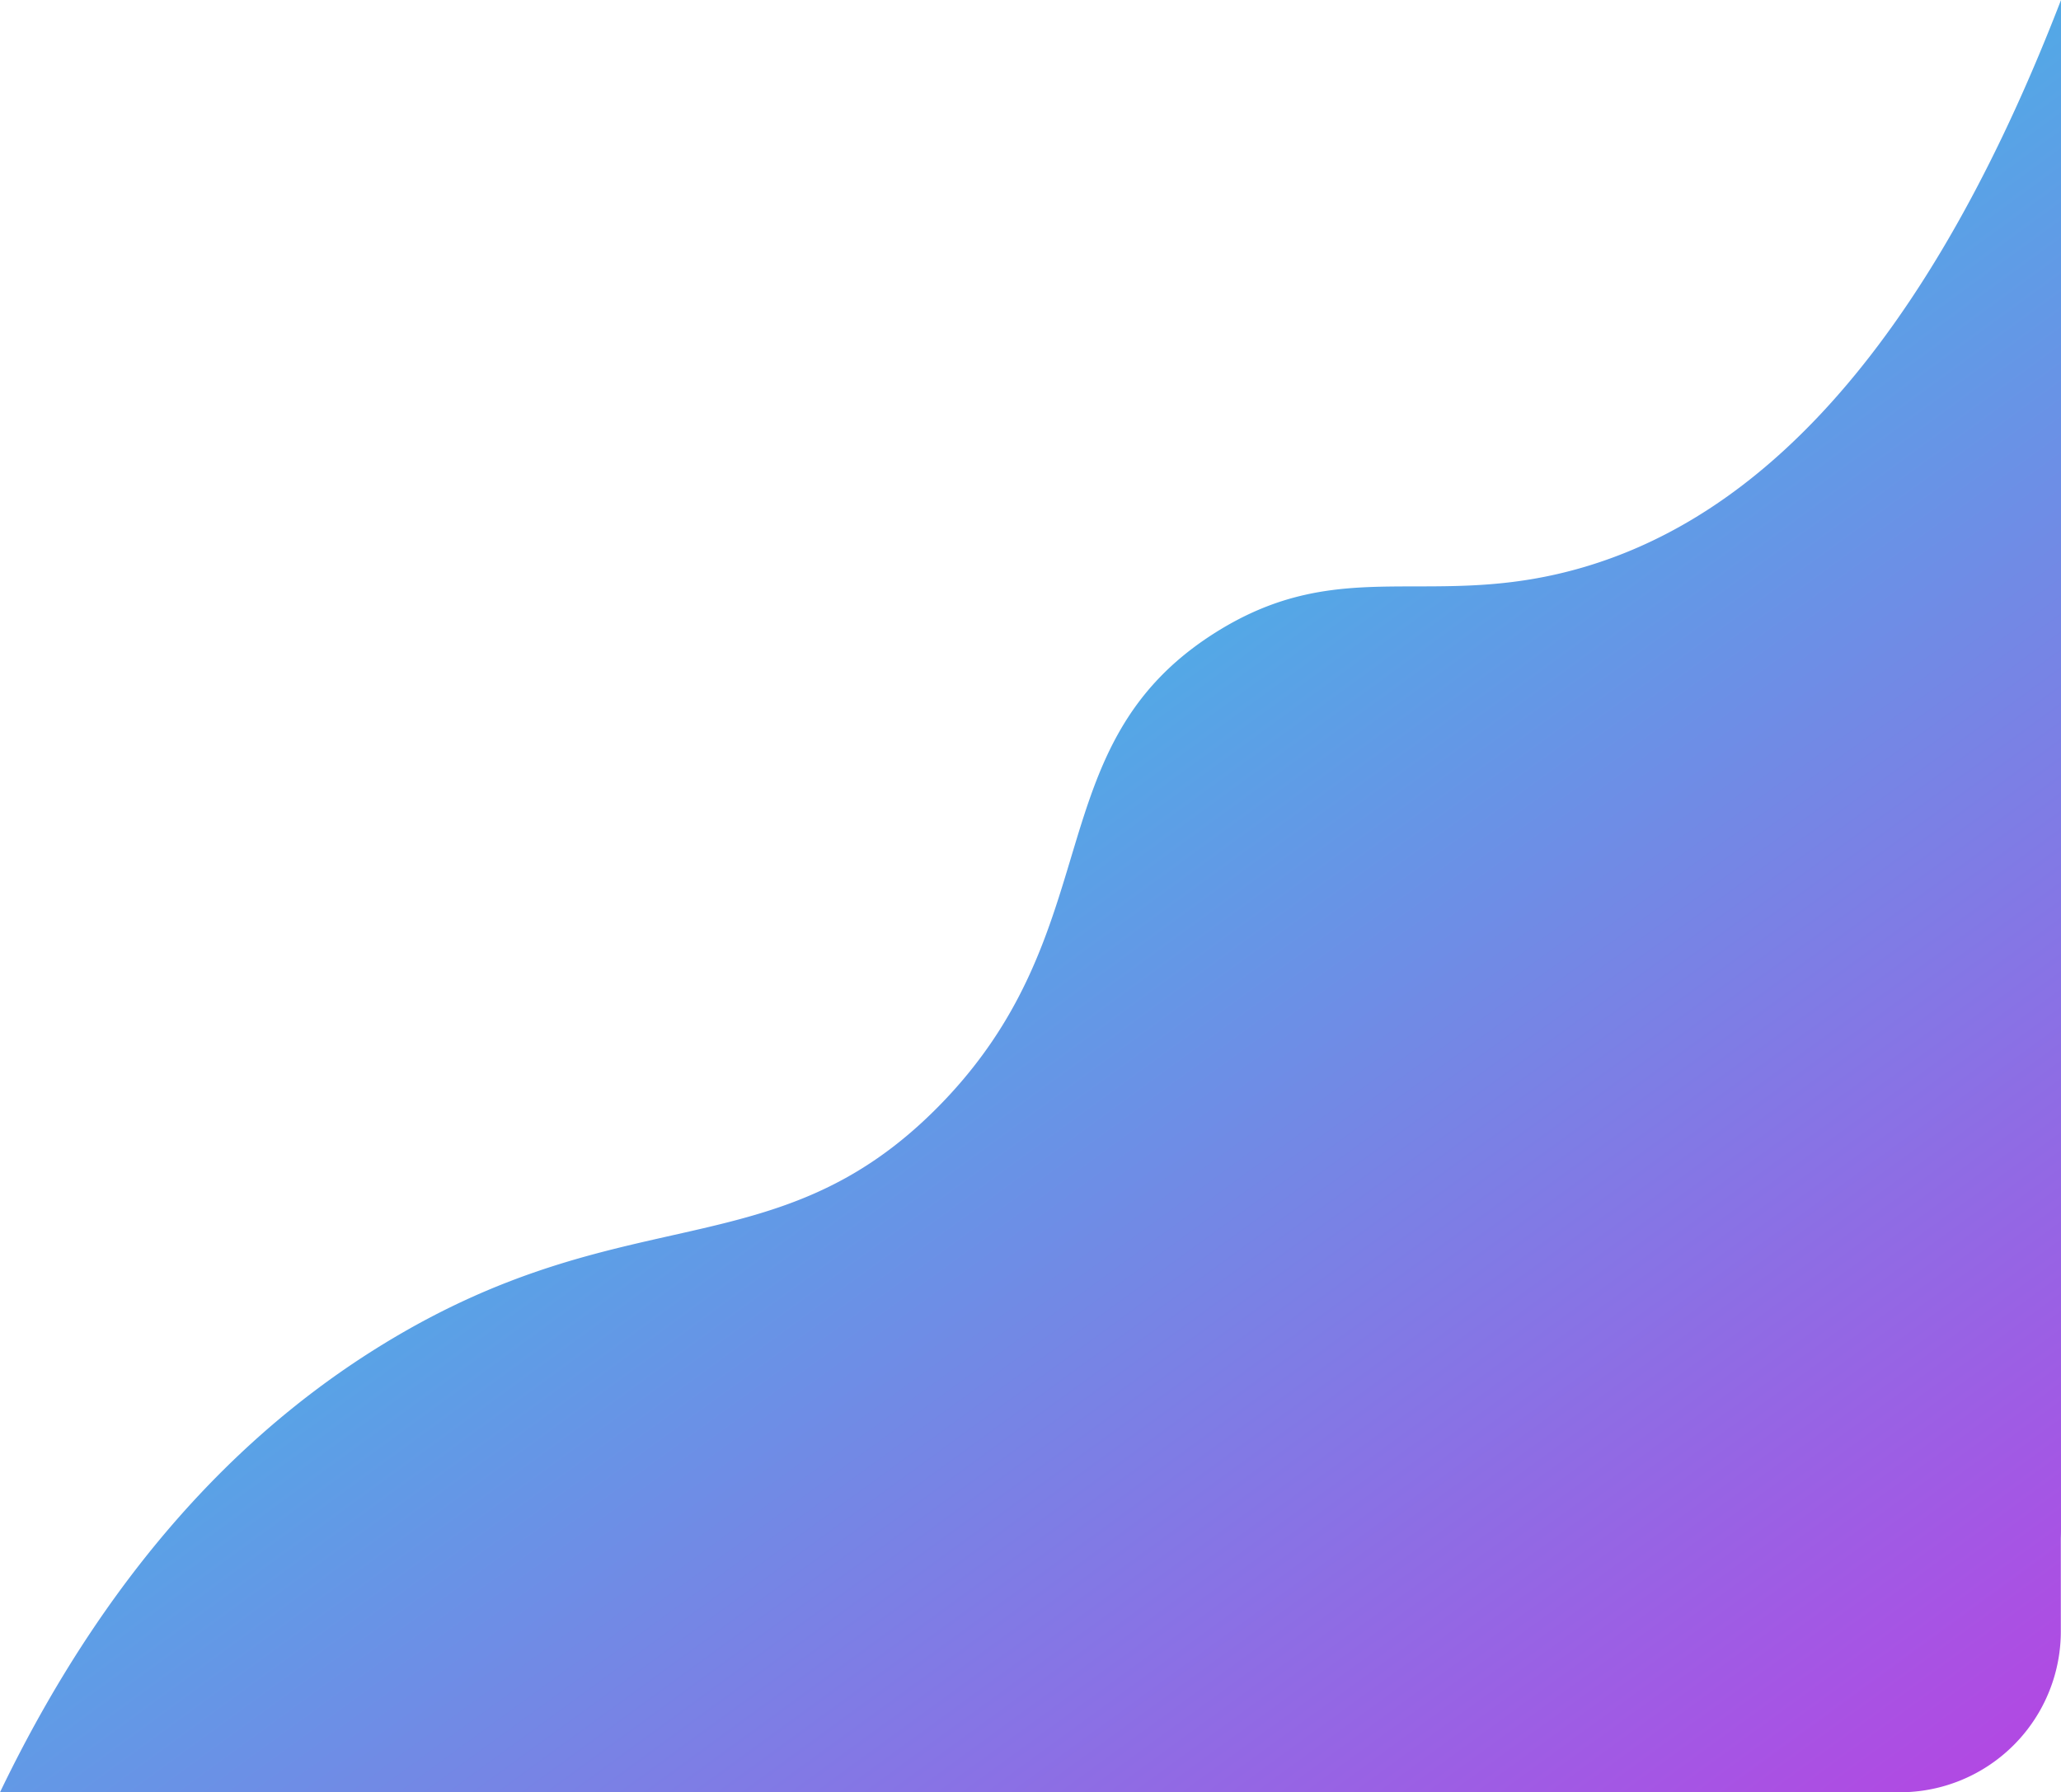 <svg xmlns="http://www.w3.org/2000/svg" xmlns:xlink="http://www.w3.org/1999/xlink" width="192.013" height="167" viewBox="0 0 192.013 167">
  <defs>
    <linearGradient id="linear-gradient" x1="0.295" y1="0.164" x2="1" y2="1" gradientUnits="objectBoundingBox">
      <stop offset="0" stop-color="#28d4e8"/>
      <stop offset="1" stop-color="#b644e3"/>
    </linearGradient>
  </defs>
  <path id="top-right-style" d="M2426.536,158H2286c11.049-22.957,24.629-34.969,35.692-41.75,22.754-13.944,36.555-6.8,51.691-22.1,16.3-16.484,9-33.585,25.846-44.206,11.912-7.511,20.215-1.891,34.461-6.14,12.866-3.838,29.945-15.536,44.323-52.8V133.446c0,.3-.005.6-.016.9V143a15,15,0,0,1-15,15Z" transform="translate(-2286 9)" fill="url(#linear-gradient)"/>
</svg>
